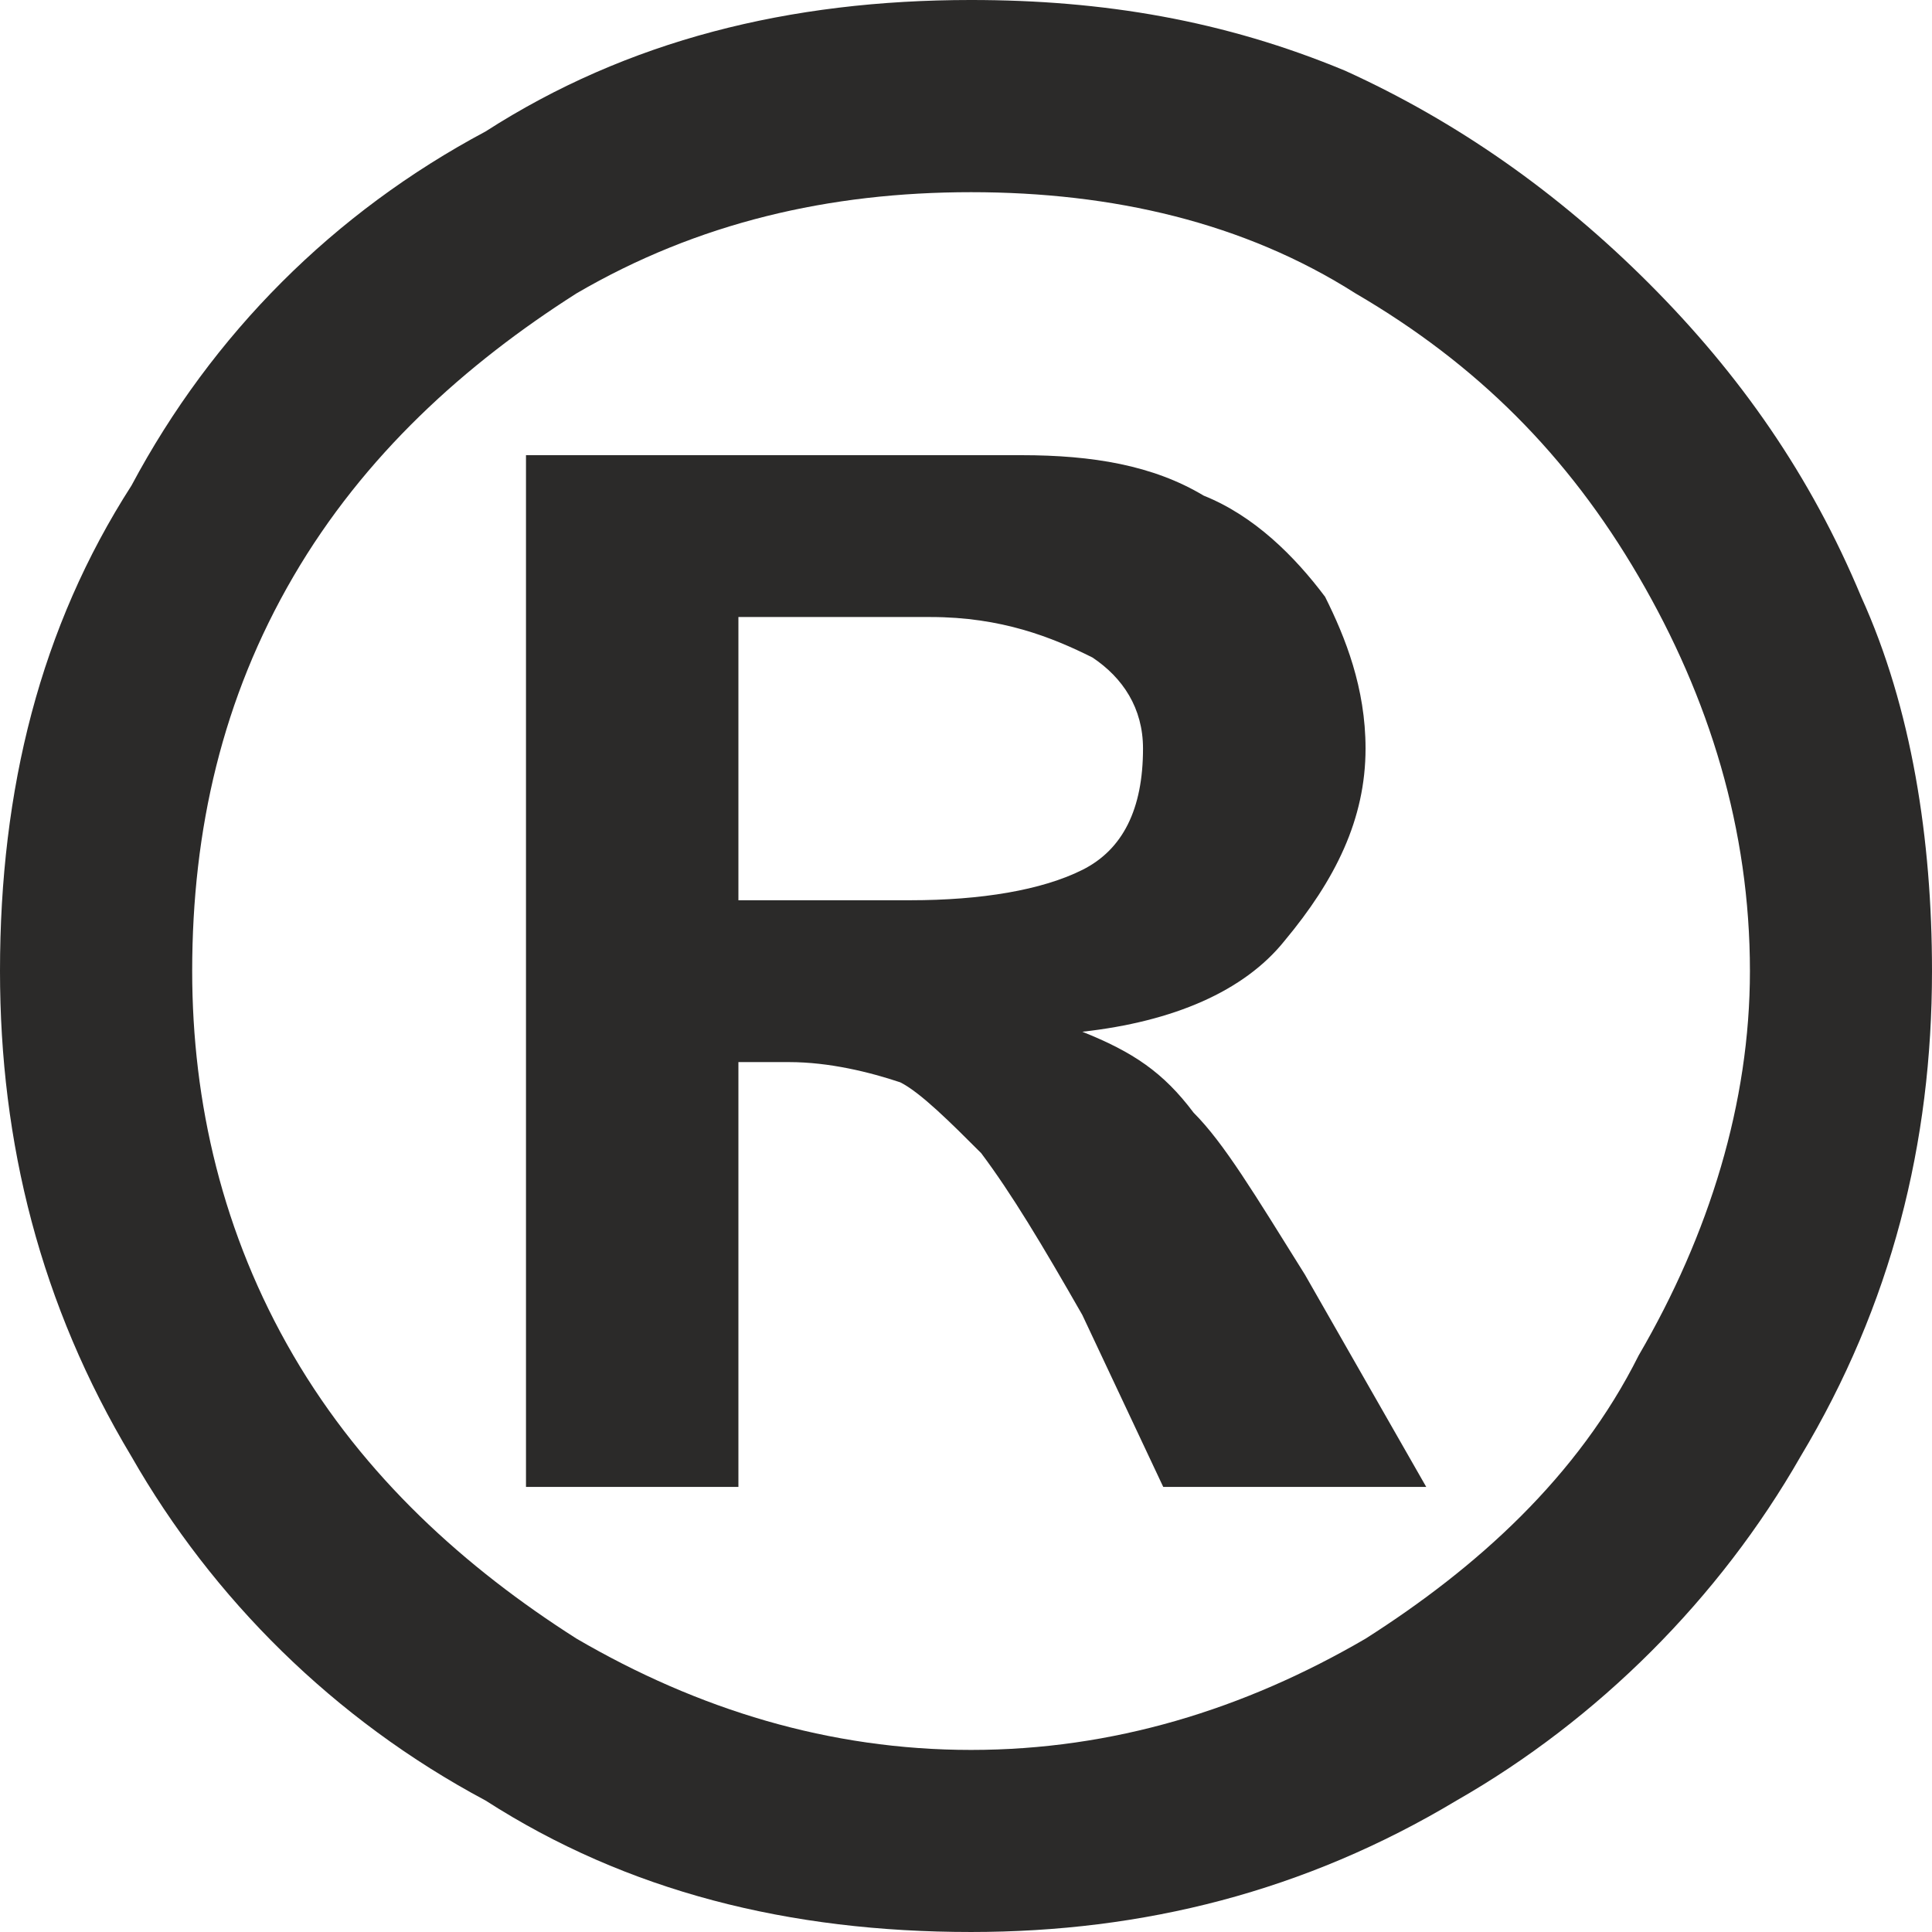 <?xml version="1.0" encoding="UTF-8"?>
<!DOCTYPE svg PUBLIC "-//W3C//DTD SVG 1.1//EN" "http://www.w3.org/Graphics/SVG/1.1/DTD/svg11.dtd">
<!-- Creator: CorelDRAW X8 -->
<svg xmlns="http://www.w3.org/2000/svg" xml:space="preserve" width="6.333mm" height="6.333mm" version="1.1" style="shape-rendering:geometricPrecision; text-rendering:geometricPrecision; image-rendering:optimizeQuality; fill-rule:evenodd; clip-rule:evenodd"
viewBox="0 0 191 191"
 xmlns:xlink="http://www.w3.org/1999/xlink">
 <defs>
  <style type="text/css">
   <![CDATA[
    .fil0 {fill:#2B2A29;fill-rule:nonzero}
   ]]>
  </style>
 </defs>
 <g id="Слой_x0020_1">
  <path class="fil0" d="M73 147l-21 0 0 -102 49 0c7,0 13,1 18,4 5,2 9,6 12,10 2,4 4,9 4,15 0,7 -3,13 -8,19 -4,5 -11,8 -20,9 5,2 8,4 11,8 3,3 6,8 11,16l12 21 -26 0 -8 -17c-4,-7 -7,-12 -10,-16 -3,-3 -6,-6 -8,-7 -3,-1 -7,-2 -11,-2l-5 0 0 42zm0 -86l0 28 17 0c7,0 13,-1 17,-3 4,-2 6,-6 6,-12 0,-4 -2,-7 -5,-9 -4,-2 -9,-4 -16,-4l-19 0zm23 -61c13,0 25,2 37,7 11,5 21,12 30,21 9,9 16,19 21,31 5,11 7,24 7,37 0,17 -4,33 -13,48 -8,14 -20,26 -34,34 -15,9 -31,13 -48,13 -18,0 -34,-4 -48,-13 -15,-8 -27,-20 -35,-34 -9,-15 -13,-31 -13,-48 0,-18 4,-34 13,-48 8,-15 20,-27 35,-35 14,-9 30,-13 48,-13zm0 19c-14,0 -27,3 -39,10 -11,7 -21,16 -28,28 -7,12 -10,25 -10,39 0,13 3,26 10,38 7,12 17,21 28,28 12,7 25,11 39,11 14,0 27,-4 39,-11 11,-7 21,-16 27,-28 7,-12 11,-25 11,-38 0,-14 -4,-27 -11,-39 -7,-12 -16,-21 -28,-28 -11,-7 -24,-10 -38,-10z"/>
 </g>
</svg>
